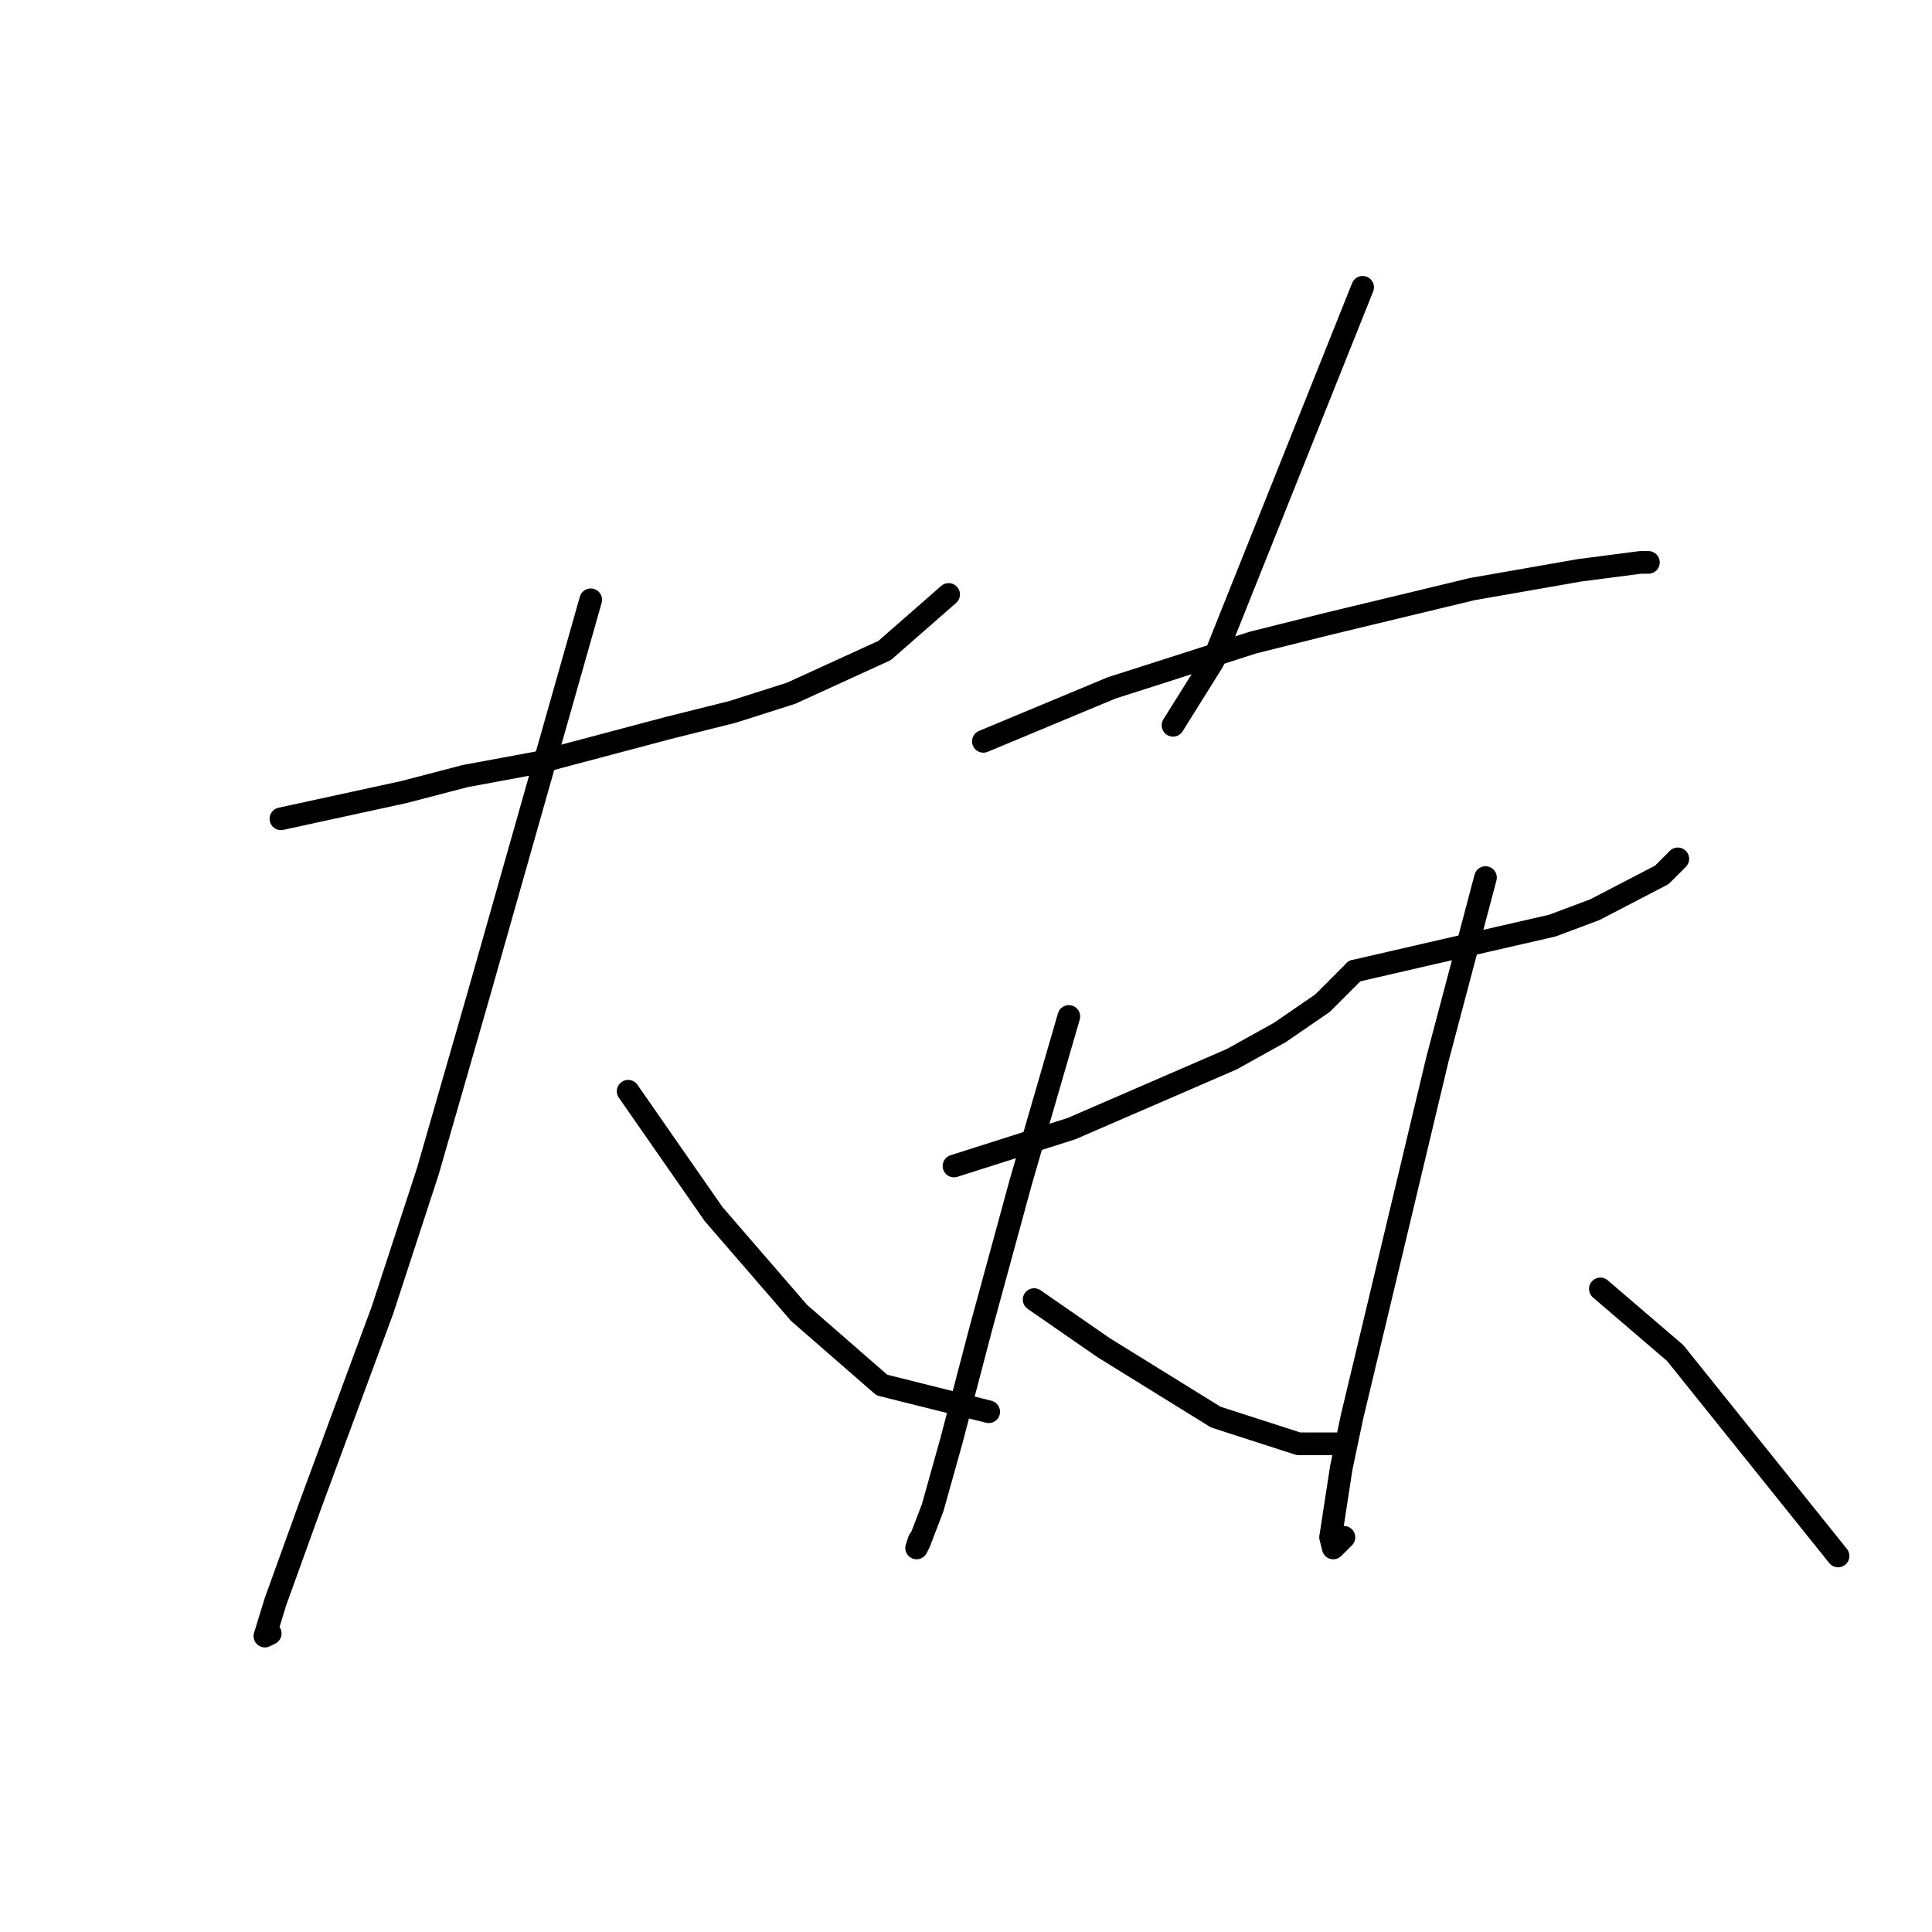 <?xml version="1.0" standalone="no"?>
    <svg width="256" height="256" xmlns="http://www.w3.org/2000/svg" version="1.1">
    <polyline stroke="black" stroke-width="3" stroke-linecap="round" fill="transparent" stroke-linejoin="round" points="37.223 108.495 45.363 106.726 53.503 104.956 61.643 102.833 71.198 101.063 88.54 96.462 97.034 94.339 104.82 91.861 117.207 86.199 125.701 78.767 125.701 78.767 " />
        <polyline stroke="black" stroke-width="3" stroke-linecap="round" fill="transparent" stroke-linejoin="round" points="78.277 79.474 70.845 105.664 63.412 131.853 56.688 155.212 50.672 173.615 41.116 199.451 36.515 212.191 35.099 216.792 35.807 216.438 35.807 216.438 " />
        <polyline stroke="black" stroke-width="3" stroke-linecap="round" fill="transparent" stroke-linejoin="round" points="83.232 144.594 88.894 152.734 94.557 160.874 105.882 173.969 116.853 183.525 131.01 187.064 131.01 187.064 " />
        <polyline stroke="black" stroke-width="3" stroke-linecap="round" fill="transparent" stroke-linejoin="round" points="180.557 38.067 170.648 62.84 160.738 87.614 155.43 96.108 155.43 96.108 " />
        <polyline stroke="black" stroke-width="3" stroke-linecap="round" fill="transparent" stroke-linejoin="round" points="130.302 98.232 138.796 94.693 147.29 91.153 156.137 88.322 166.047 85.137 175.956 82.66 195.068 78.059 209.224 75.581 217.364 74.52 218.426 74.52 218.426 74.52 " />
        <polyline stroke="black" stroke-width="3" stroke-linecap="round" fill="transparent" stroke-linejoin="round" points="126.409 154.504 134.195 152.026 141.981 149.549 163.216 140.347 169.586 136.808 175.249 132.915 179.496 128.668 179.496 128.668 " />
        <polyline stroke="black" stroke-width="3" stroke-linecap="round" fill="transparent" stroke-linejoin="round" points="141.627 134.685 138.442 145.656 135.257 156.627 129.948 176.092 126.055 190.957 123.577 199.804 121.808 204.405 121.454 205.113 121.808 204.051 121.808 204.051 " />
        <polyline stroke="black" stroke-width="3" stroke-linecap="round" fill="transparent" stroke-linejoin="round" points="137.026 172.199 141.627 175.385 146.228 178.57 161.092 187.771 172.063 191.311 178.08 191.311 178.08 191.311 " />
        <polyline stroke="black" stroke-width="3" stroke-linecap="round" fill="transparent" stroke-linejoin="round" points="179.496 128.668 184.096 127.606 188.697 126.545 205.685 122.652 211.348 120.528 220.195 115.927 222.319 113.804 222.319 113.804 " />
        <polyline stroke="black" stroke-width="3" stroke-linecap="round" fill="transparent" stroke-linejoin="round" points="196.837 116.281 193.652 128.314 190.467 140.347 183.035 171.491 179.142 187.771 177.726 194.496 176.31 203.698 176.664 205.113 178.08 203.698 178.08 203.698 " />
        <polyline stroke="black" stroke-width="3" stroke-linecap="round" fill="transparent" stroke-linejoin="round" points="212.055 170.784 217.01 175.031 221.965 179.278 243.554 206.175 243.554 206.175 " />
        </svg>